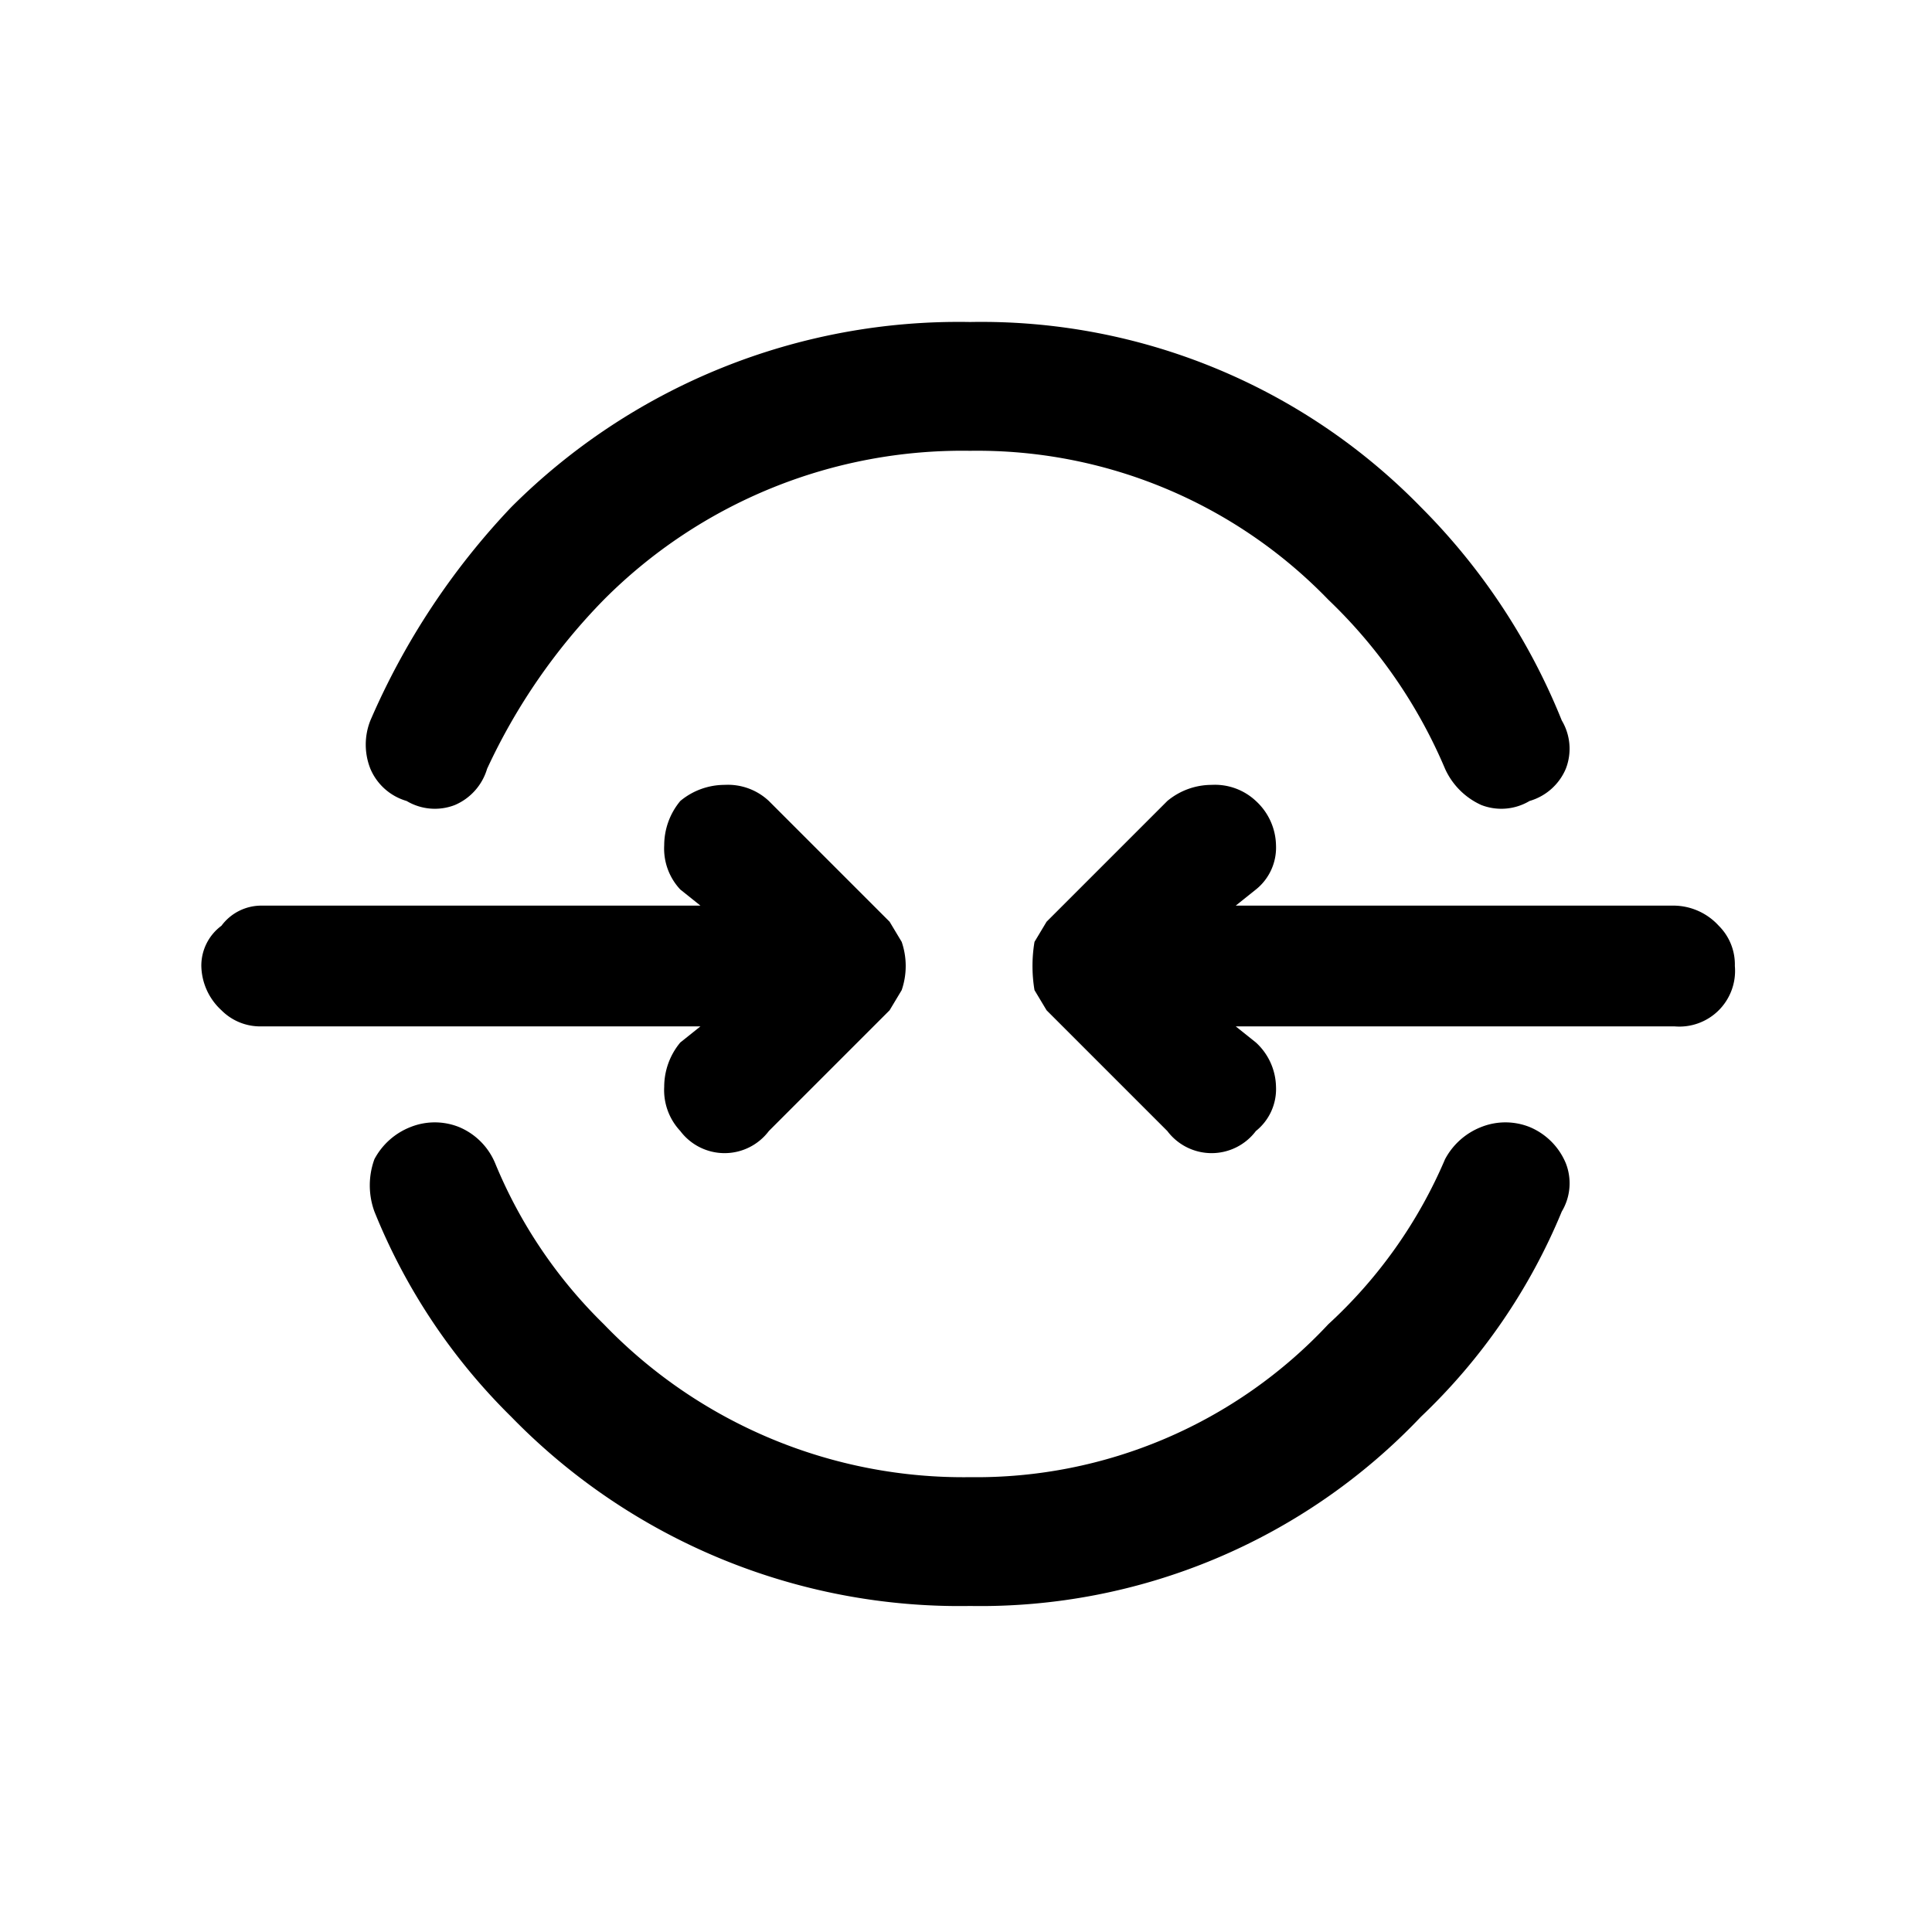 <svg id="Plugin" xmlns="http://www.w3.org/2000/svg" width="24" height="24" viewBox="0 0 24 24">
  <rect id="Base" width="24" height="24"  opacity="0"/>
  <g id="Integrations_edited" transform="translate(0.051 -0.05)">
    <path id="Path_7143" data-name="Path 7143" d="M4.6,14.45a.951.951,0,0,0,0,.65,7.52,7.52,0,0,0,1.7,2.55A7.771,7.771,0,0,0,12,20a7.544,7.544,0,0,0,5.6-2.35,7.412,7.412,0,0,0,1.75-2.55.682.682,0,0,0,.05-.6.834.834,0,0,0-.45-.45.812.812,0,0,0-.6,0,.865.865,0,0,0-.45.4,5.946,5.946,0,0,1-1.45,2.05A5.984,5.984,0,0,1,12,18.4a6.2,6.2,0,0,1-4.55-1.9,5.977,5.977,0,0,1-1.35-2,.834.834,0,0,0-.45-.45.812.812,0,0,0-.6,0,.864.864,0,0,0-.45.4M19.4,9.6a.685.685,0,0,0-.05-.6A7.939,7.939,0,0,0,17.6,6.35,7.625,7.625,0,0,0,12,4.05a7.857,7.857,0,0,0-5.7,2.3A9.062,9.062,0,0,0,4.55,9a.812.812,0,0,0,0,.6A.7.7,0,0,0,5,10a.685.685,0,0,0,.6.05A.707.707,0,0,0,6,9.6,7.5,7.5,0,0,1,7.45,7.5,6.283,6.283,0,0,1,12,5.65,6.063,6.063,0,0,1,16.45,7.5,6.3,6.3,0,0,1,17.9,9.6a.9.9,0,0,0,.45.45.685.685,0,0,0,.6-.05A.7.7,0,0,0,19.4,9.6Z"  />
    <path id="Path_7144" data-name="Path 7144" d="M11.15,11.75,11,11.5,9.5,10a.743.743,0,0,0-.55-.2.861.861,0,0,0-.55.2.861.861,0,0,0-.2.55.743.743,0,0,0,.2.55l.25.2H3.2a.616.616,0,0,0-.5.25.616.616,0,0,0-.25.5.765.765,0,0,0,.25.55.678.678,0,0,0,.5.2H8.65L8.4,13a.861.861,0,0,0-.2.55.743.743,0,0,0,.2.55.688.688,0,0,0,1.1,0L11,12.6l.15-.25A.925.925,0,0,0,11.15,11.75Z"  />
    <path id="Path_7145" data-name="Path 7145" d="M21.3,11.55a.765.765,0,0,0-.55-.25H15.3l.25-.2a.666.666,0,0,0,.25-.55.765.765,0,0,0-.25-.55A.743.743,0,0,0,15,9.8a.861.861,0,0,0-.55.2l-1.5,1.5-.15.25a1.812,1.812,0,0,0,0,.6l.15.25,1.5,1.5a.688.688,0,0,0,1.1,0,.666.666,0,0,0,.25-.55.765.765,0,0,0-.25-.55l-.25-.2h5.45a.692.692,0,0,0,.75-.75A.678.678,0,0,0,21.3,11.55Z"  />
  </g>
</svg>
